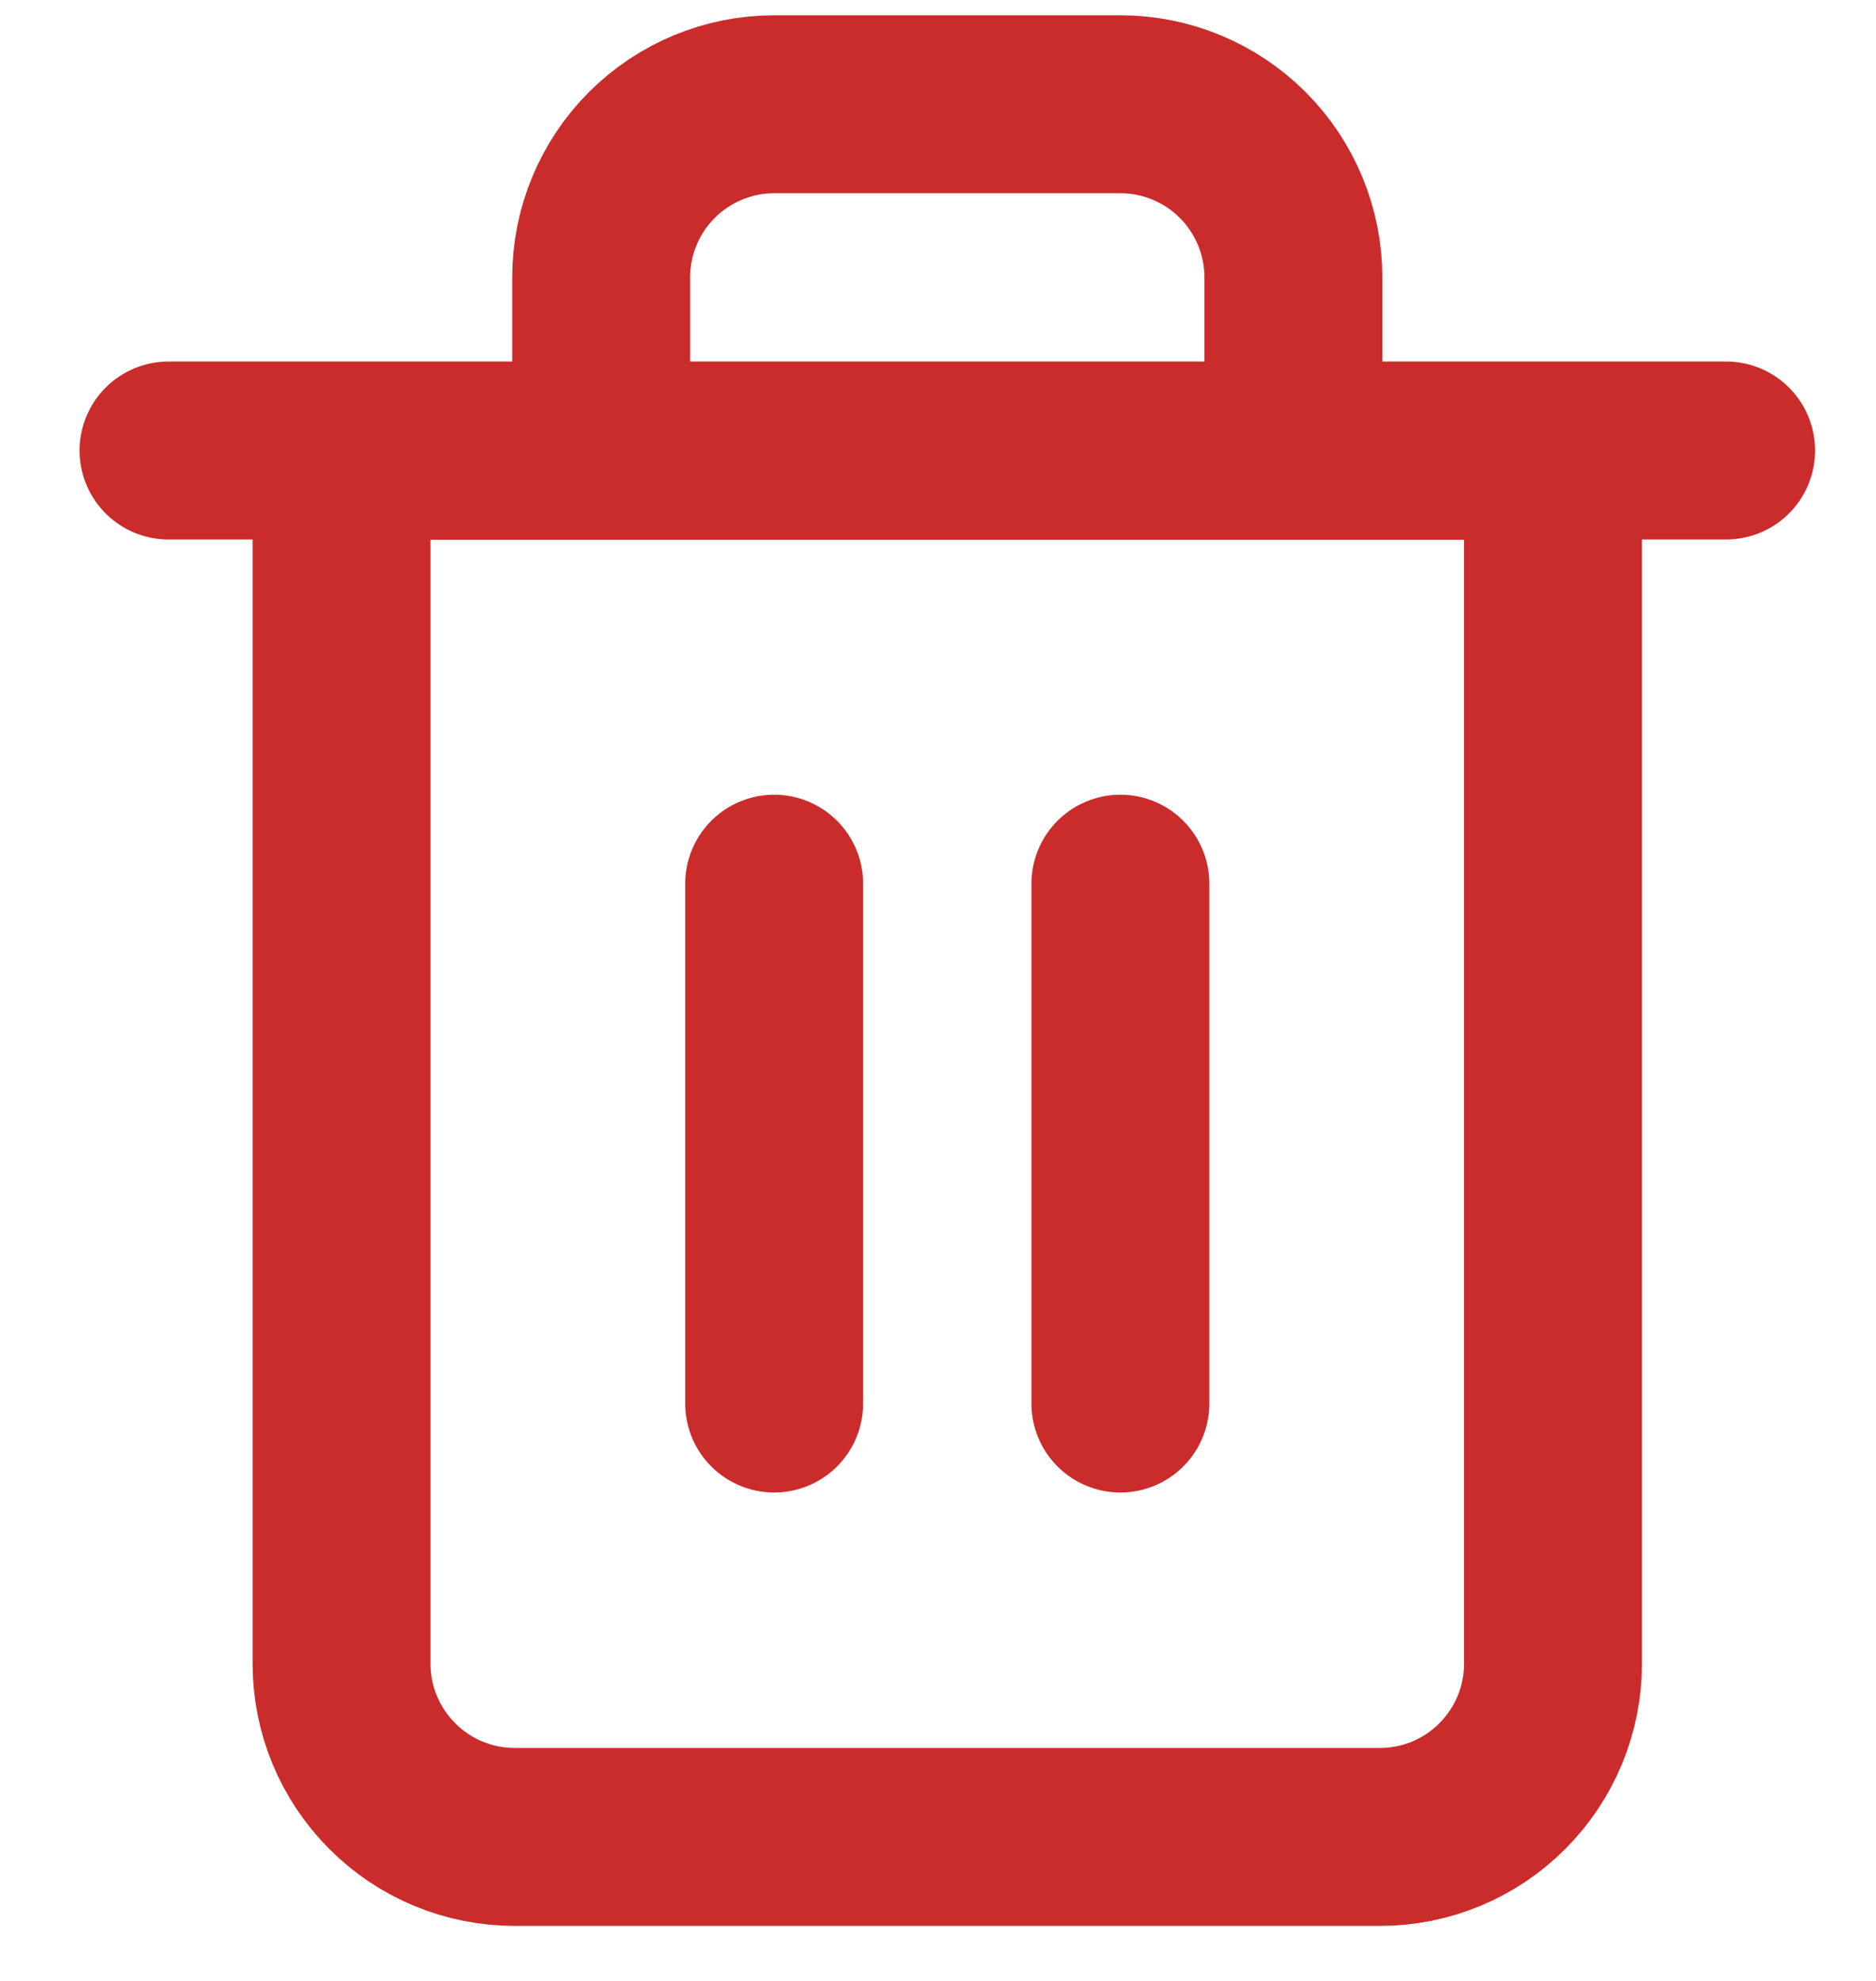 <svg width="18" height="19" viewBox="0 0 18 19" fill="none" xmlns="http://www.w3.org/2000/svg">
<path d="M1.617 4.321H3.278H16.562" stroke="#CA2C2C" stroke-width="1.707" stroke-linecap="round" stroke-linejoin="round"/>
<path d="M5.768 4.324V2.662C5.768 2.221 5.943 1.798 6.254 1.487C6.566 1.175 6.988 1 7.429 1H10.749C11.19 1 11.612 1.175 11.924 1.487C12.235 1.798 12.41 2.221 12.41 2.662V4.324M14.901 4.324V15.957C14.901 16.398 14.726 16.82 14.414 17.132C14.103 17.444 13.681 17.619 13.24 17.619H4.938C4.497 17.619 4.075 17.444 3.764 17.132C3.452 16.82 3.277 16.398 3.277 15.957V4.324H14.901Z" stroke="#CA2C2C" stroke-width="1.707" stroke-linecap="round" stroke-linejoin="round"/>
<path d="M7.428 8.476V13.462" stroke="#CA2C2C" stroke-width="1.707" stroke-linecap="round" stroke-linejoin="round"/>
<path d="M10.75 8.476V13.462" stroke="#CA2C2C" stroke-width="1.707" stroke-linecap="round" stroke-linejoin="round"/>
</svg>
